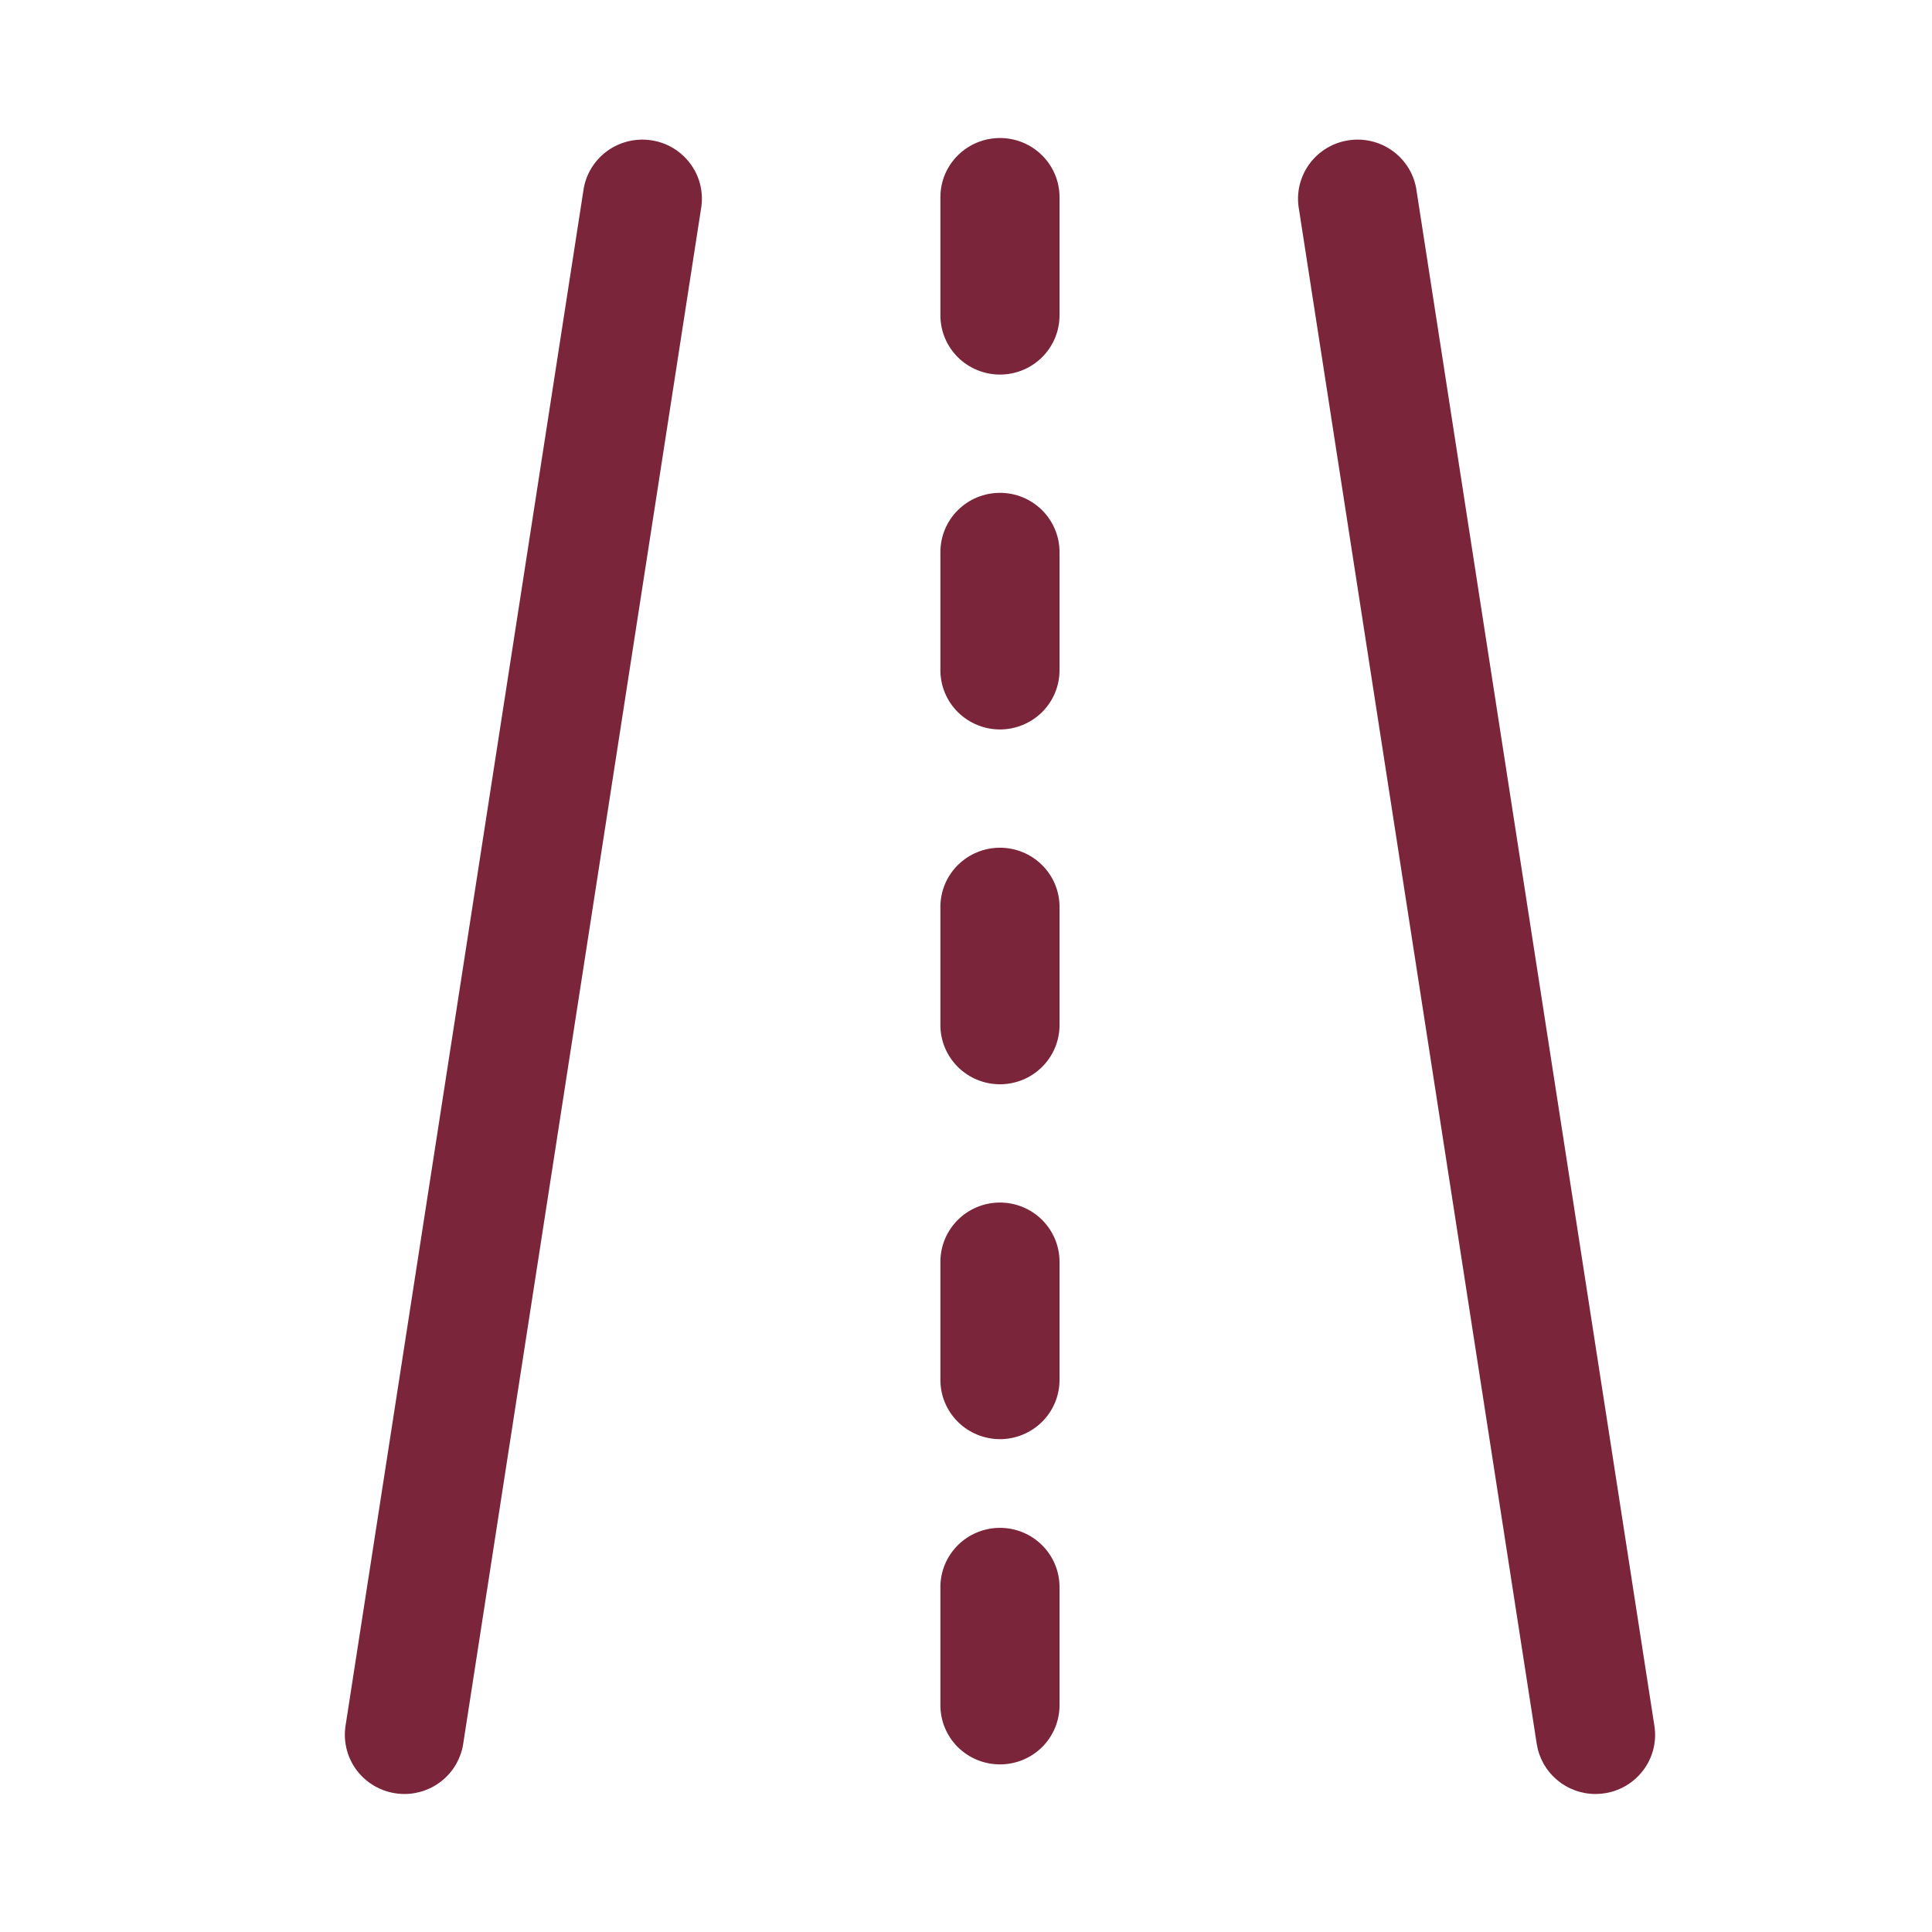 <svg width="32" height="32" viewBox="0 0 32 32" fill="none" xmlns="http://www.w3.org/2000/svg">
<path d="M6.7 29.714C6.557 29.714 6.417 29.684 6.287 29.625C6.158 29.566 6.043 29.48 5.95 29.373C5.857 29.266 5.789 29.14 5.75 29.004C5.711 28.868 5.701 28.725 5.723 28.586L9.669 3.116C9.715 2.865 9.858 2.642 10.067 2.494C10.277 2.346 10.536 2.285 10.79 2.324C11.044 2.362 11.272 2.498 11.427 2.702C11.582 2.905 11.65 3.161 11.618 3.414L7.672 28.884C7.637 29.114 7.519 29.325 7.341 29.477C7.162 29.63 6.935 29.714 6.7 29.714ZM26.426 29.714C26.19 29.714 25.963 29.63 25.785 29.477C25.606 29.325 25.489 29.114 25.453 28.884L21.507 3.414C21.475 3.161 21.544 2.905 21.698 2.702C21.853 2.498 22.082 2.362 22.336 2.324C22.59 2.285 22.849 2.346 23.058 2.494C23.267 2.642 23.41 2.865 23.456 3.116L27.402 28.586C27.424 28.725 27.415 28.868 27.376 29.004C27.337 29.14 27.268 29.266 27.175 29.373C27.083 29.48 26.968 29.566 26.838 29.625C26.709 29.684 26.568 29.714 26.426 29.714ZM15.576 3.265C15.576 3.005 15.68 2.756 15.865 2.573C16.05 2.389 16.301 2.286 16.563 2.286C16.824 2.286 17.075 2.389 17.26 2.573C17.445 2.756 17.549 3.005 17.549 3.265V5.224C17.549 5.484 17.445 5.733 17.26 5.917C17.075 6.101 16.824 6.204 16.563 6.204C16.301 6.204 16.05 6.101 15.865 5.917C15.68 5.733 15.576 5.484 15.576 5.224V3.265ZM15.576 9.143C15.576 8.883 15.68 8.634 15.865 8.45C16.05 8.266 16.301 8.163 16.563 8.163C16.824 8.163 17.075 8.266 17.26 8.45C17.445 8.634 17.549 8.883 17.549 9.143V11.102C17.549 11.362 17.445 11.611 17.26 11.795C17.075 11.978 16.824 12.082 16.563 12.082C16.301 12.082 16.05 11.978 15.865 11.795C15.68 11.611 15.576 11.362 15.576 11.102V9.143ZM15.576 15.02C15.576 14.761 15.68 14.511 15.865 14.328C16.05 14.144 16.301 14.041 16.563 14.041C16.824 14.041 17.075 14.144 17.26 14.328C17.445 14.511 17.549 14.761 17.549 15.02V16.98C17.549 17.239 17.445 17.488 17.26 17.672C17.075 17.856 16.824 17.959 16.563 17.959C16.301 17.959 16.05 17.856 15.865 17.672C15.68 17.488 15.576 17.239 15.576 16.98V15.02ZM15.576 20.898C15.576 20.638 15.68 20.389 15.865 20.205C16.05 20.021 16.301 19.918 16.563 19.918C16.824 19.918 17.075 20.021 17.26 20.205C17.445 20.389 17.549 20.638 17.549 20.898V22.857C17.549 23.117 17.445 23.366 17.26 23.55C17.075 23.733 16.824 23.837 16.563 23.837C16.301 23.837 16.05 23.733 15.865 23.55C15.68 23.366 15.576 23.117 15.576 22.857V20.898ZM15.576 26.286C15.576 26.026 15.68 25.777 15.865 25.593C16.05 25.409 16.301 25.306 16.563 25.306C16.824 25.306 17.075 25.409 17.26 25.593C17.445 25.777 17.549 26.026 17.549 26.286V28.245C17.549 28.505 17.445 28.754 17.26 28.938C17.075 29.121 16.824 29.224 16.563 29.224C16.301 29.224 16.05 29.121 15.865 28.938C15.68 28.754 15.576 28.505 15.576 28.245V26.286Z" fill="#7A253A"/>
</svg>
